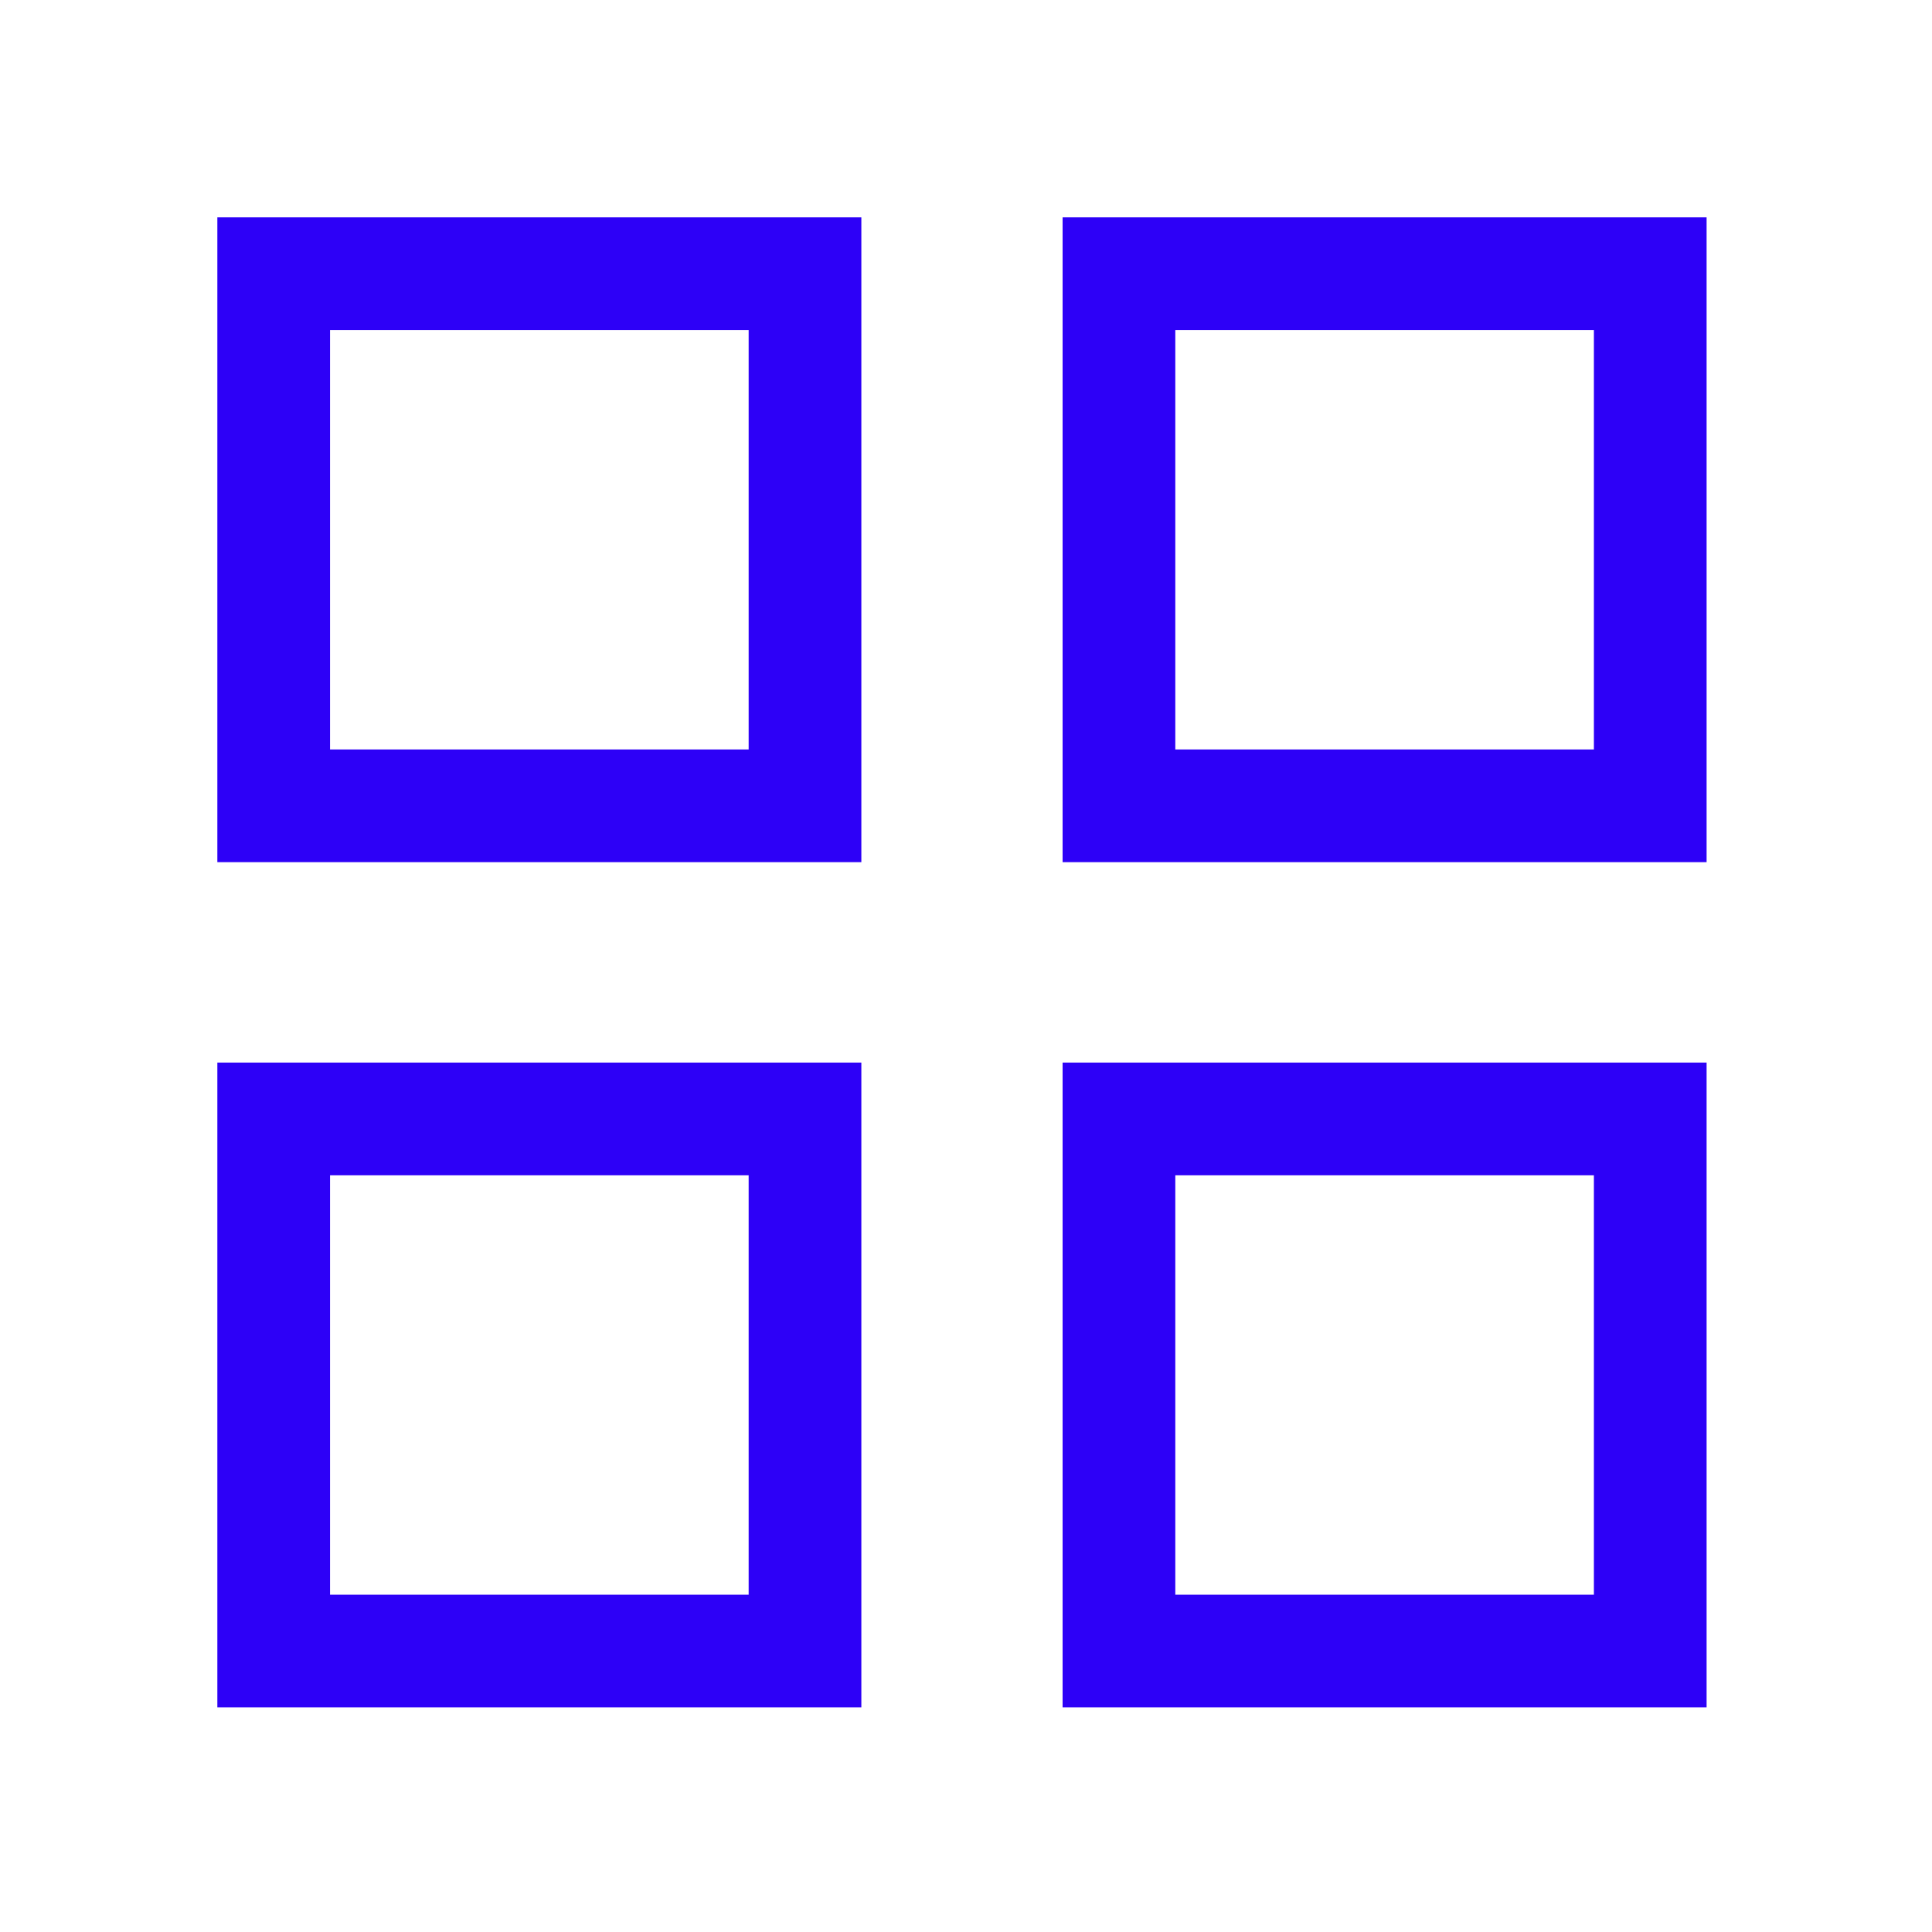 <svg width="24" height="24" viewBox="0 0 24 24" fill="none" xmlns="http://www.w3.org/2000/svg">
<path fill-rule="evenodd" clip-rule="evenodd" d="M13.2 2.7H21.2V10.71H13.2V2.7ZM14.6 4.1V9.31H19.8V4.1H14.6Z" fill="#2D00F7"/>
<path fill-rule="evenodd" clip-rule="evenodd" d="M2.7 2.7H10.7V10.71H2.7V2.7ZM4.1 4.1V9.31H9.3V4.1H4.1Z" fill="#2D00F7"/>
<path fill-rule="evenodd" clip-rule="evenodd" d="M2.7 13.2H10.7V21.21H2.7V13.2ZM4.1 14.6V19.81H9.3V14.6H4.1Z" fill="#2D00F7"/>
<path fill-rule="evenodd" clip-rule="evenodd" d="M13.2 13.2H21.2V21.21H13.2V13.2ZM14.6 14.6V19.81H19.8V14.6H14.6Z" fill="#2D00F7"/>
</svg>
